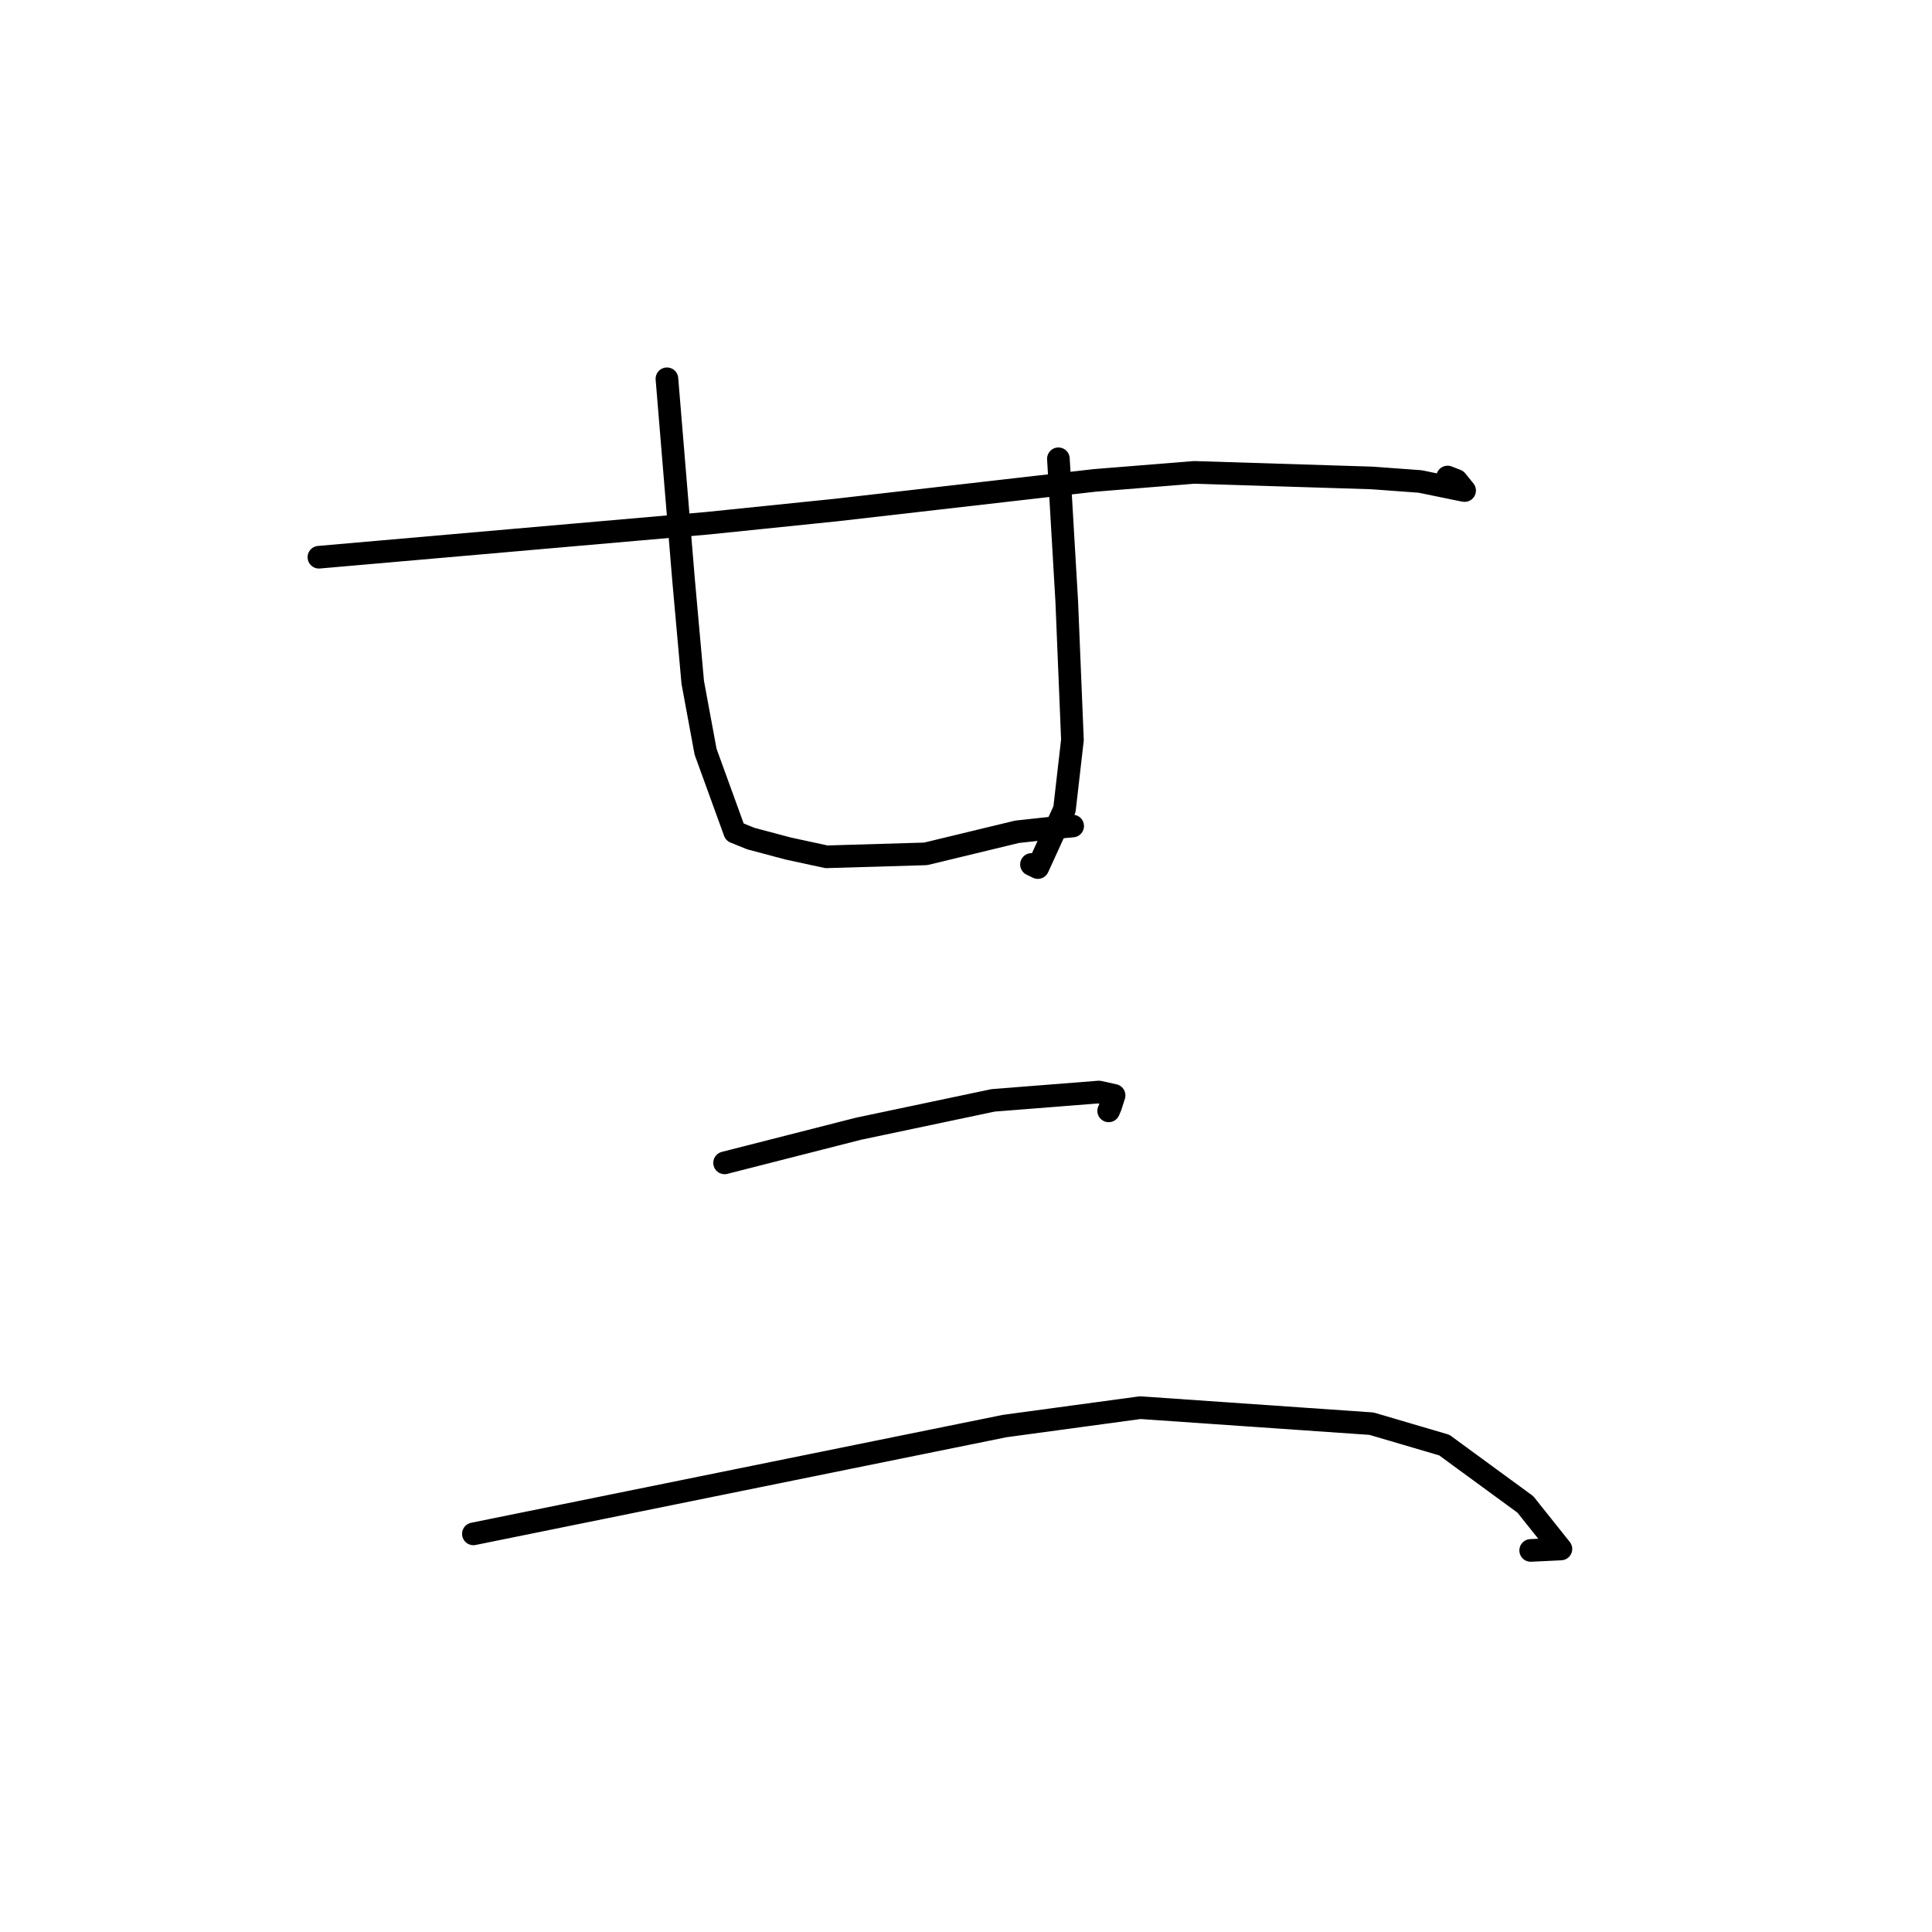 <?xml version="1.0" standalone="no"?>
    <svg width="256" height="256" xmlns="http://www.w3.org/2000/svg" version="1.1">
    <polyline stroke="black" stroke-width="3" stroke-linecap="round" fill="transparent" stroke-linejoin="round" points="42.257 73.835 68.017 71.582 93.776 69.329 110.818 67.579 145.051 63.656 158.241 62.593 181.813 63.331 188.172 63.798 193.888 64.97 194.069 65 192.987 63.664 191.809 63.207 " />
        <polyline stroke="black" stroke-width="3" stroke-linecap="round" fill="transparent" stroke-linejoin="round" points="88.371 50.191 89.473 63.522 90.575 76.853 91.792 90.417 93.492 99.601 97.36 110.256 99.495 111.118 104.411 112.427 109.51 113.531 122.653 113.142 134.765 110.216 140.096 109.637 141.876 109.476 142.133 109.453 " />
        <polyline stroke="black" stroke-width="3" stroke-linecap="round" fill="transparent" stroke-linejoin="round" points="140.243 60.792 140.796 70.232 141.349 79.672 142.103 98.041 141.049 107.241 137.518 114.956 136.676 114.546 " />
        <polyline stroke="black" stroke-width="3" stroke-linecap="round" fill="transparent" stroke-linejoin="round" points="96.012 154.086 104.886 151.823 113.761 149.561 131.592 145.803 145.615 144.7 147.624 145.144 147.155 146.609 146.905 147.194 " />
        <polyline stroke="black" stroke-width="3" stroke-linecap="round" fill="transparent" stroke-linejoin="round" points="62.727 203.246 97.921 196.103 133.114 188.961 151.082 186.522 181.729 188.644 191.373 191.481 202.121 199.346 206.829 205.247 202.824 205.44 " />
        </svg>